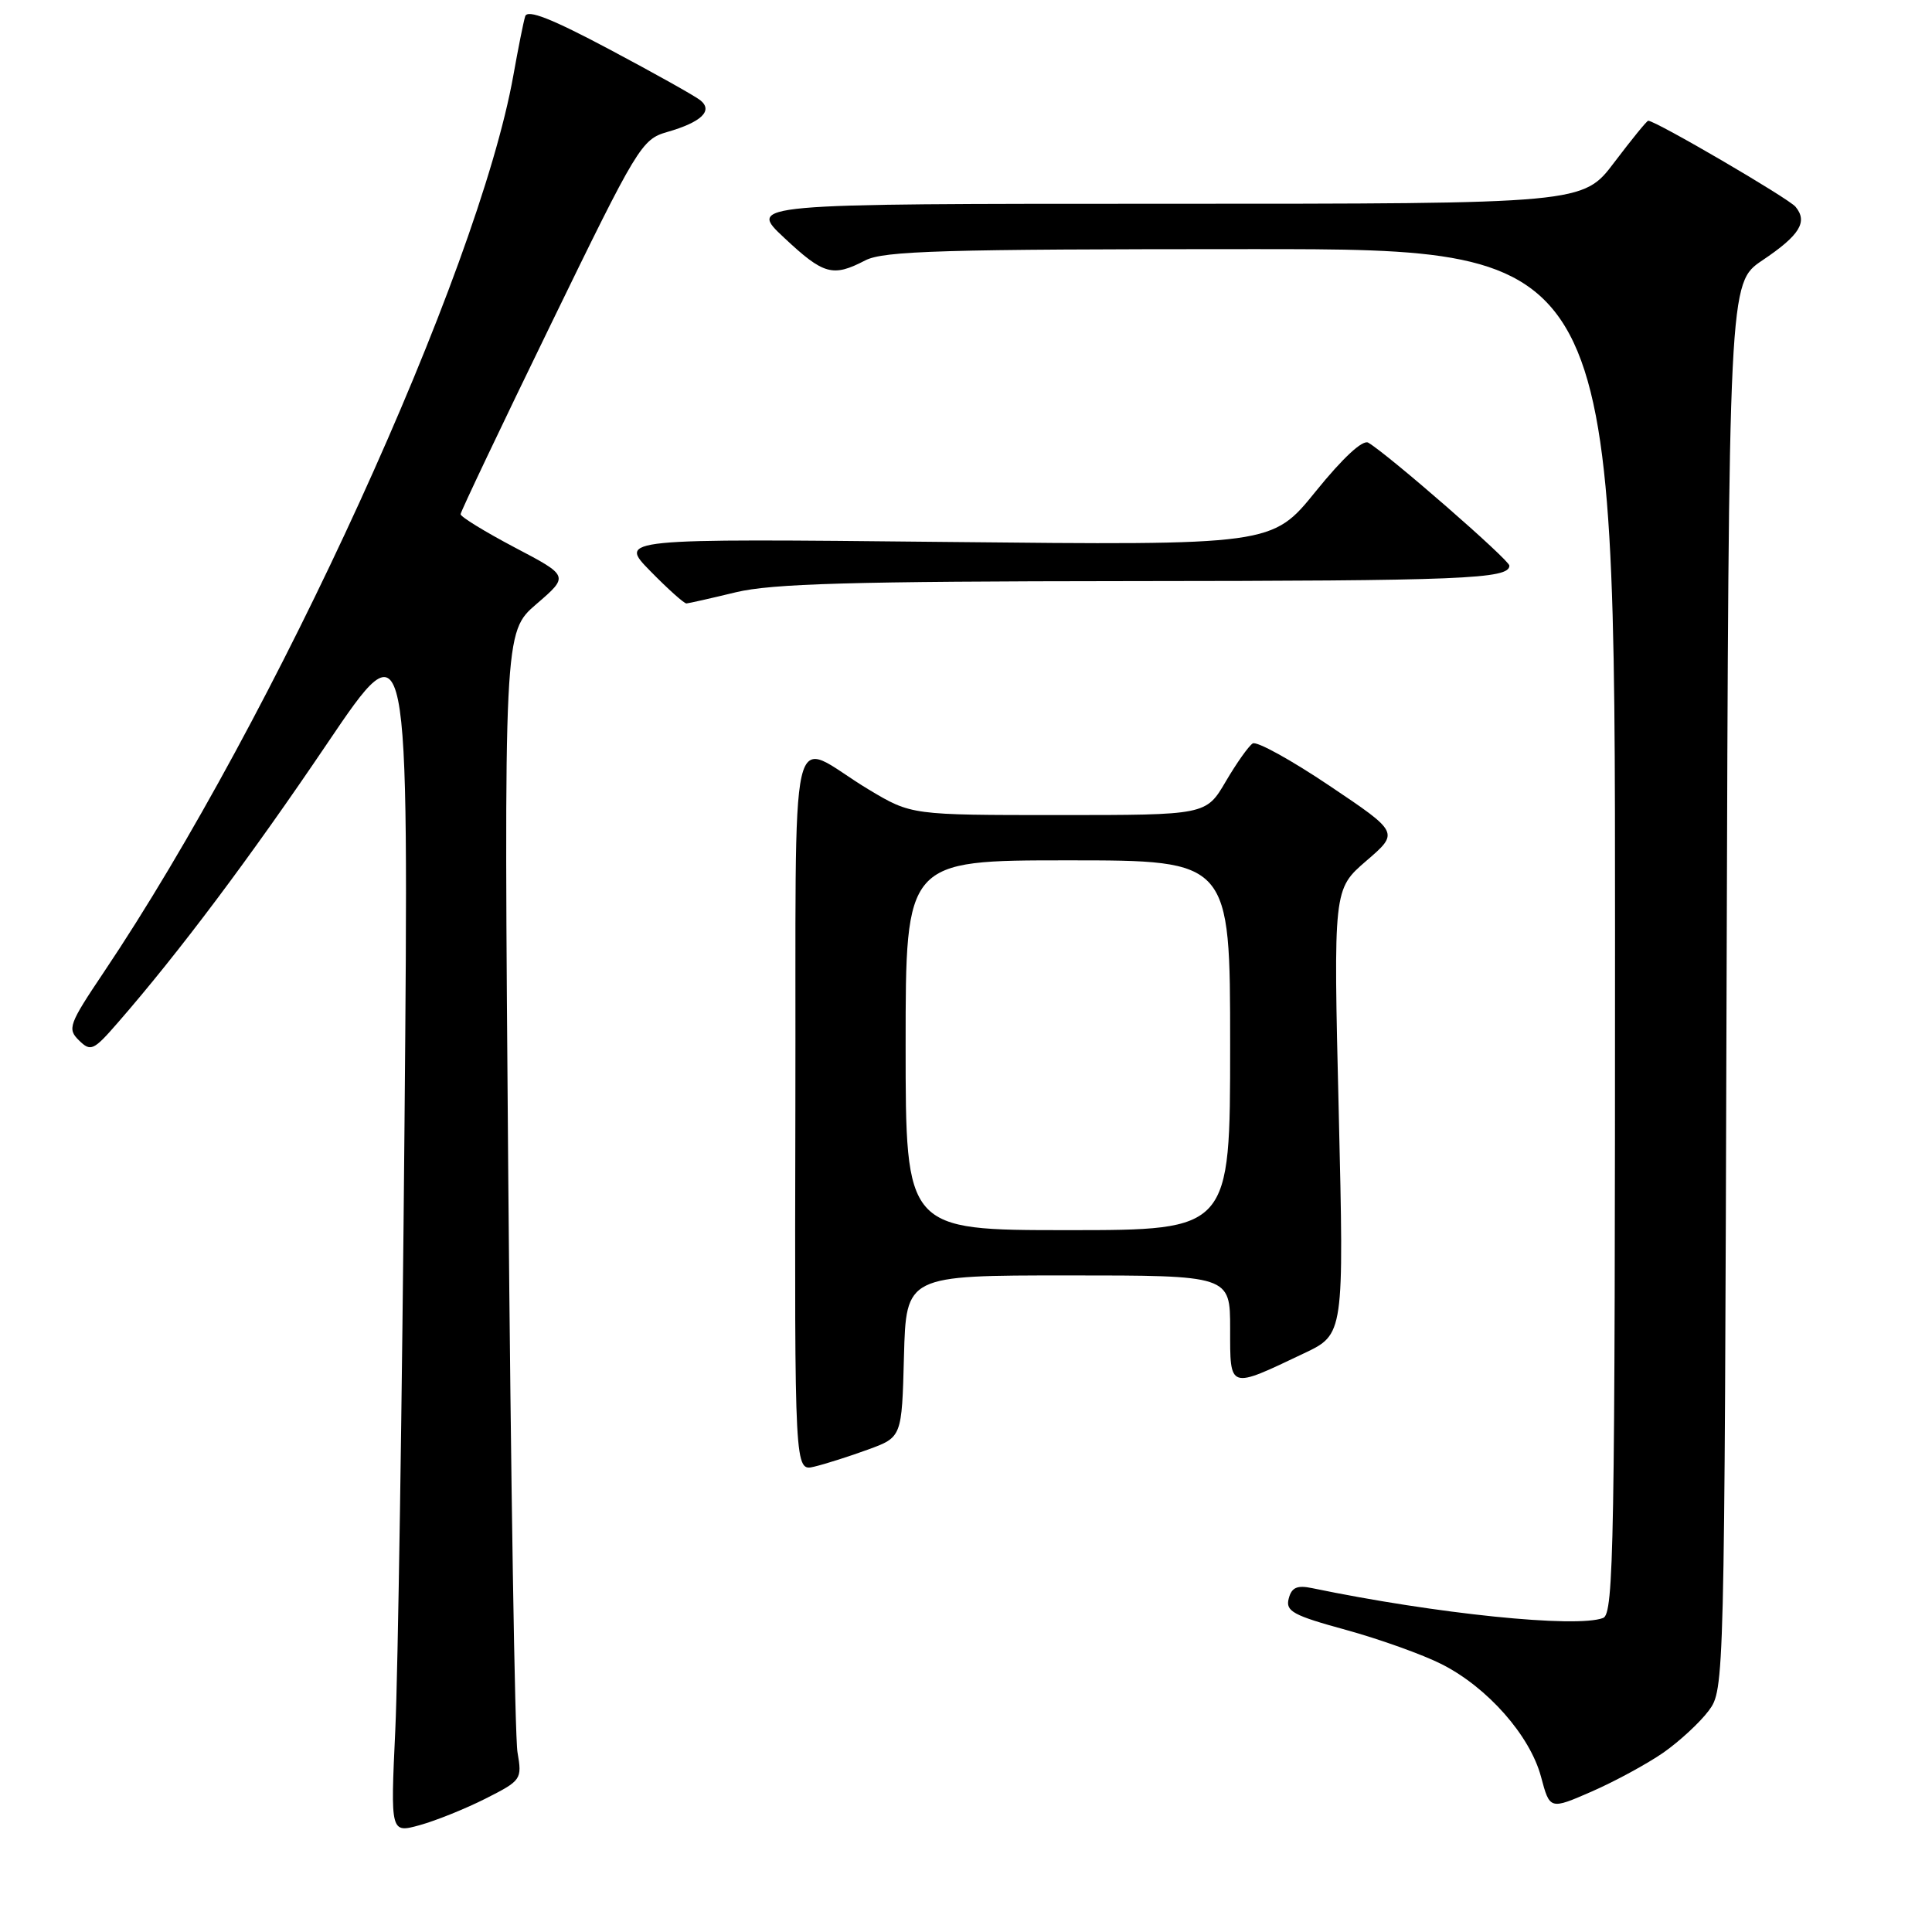 <?xml version="1.0" encoding="UTF-8" standalone="no"?>
<!DOCTYPE svg PUBLIC "-//W3C//DTD SVG 1.1//EN" "http://www.w3.org/Graphics/SVG/1.1/DTD/svg11.dtd" >
<svg xmlns="http://www.w3.org/2000/svg" xmlns:xlink="http://www.w3.org/1999/xlink" version="1.1" viewBox="0 0 256 256">
 <g >
 <path fill="currentColor"
d=" M 64.35 238.32 C 69.09 235.92 69.19 235.78 68.57 232.18 C 68.22 230.16 67.68 195.93 67.35 156.13 C 66.76 83.76 66.76 83.76 71.08 80.04 C 75.40 76.32 75.40 76.32 68.20 72.54 C 64.24 70.45 61.01 68.47 61.03 68.13 C 61.05 67.78 66.42 56.48 72.98 43.00 C 84.47 19.37 85.02 18.46 88.41 17.49 C 92.94 16.19 94.53 14.67 92.79 13.28 C 92.08 12.71 86.66 9.68 80.75 6.54 C 73.07 2.46 69.89 1.21 69.59 2.16 C 69.36 2.90 68.66 6.42 68.02 10.00 C 63.35 36.12 36.44 95.05 13.73 128.86 C 9.12 135.73 8.90 136.33 10.47 137.86 C 12.02 139.38 12.39 139.22 15.62 135.50 C 23.68 126.25 33.17 113.60 43.34 98.54 C 54.18 82.50 54.18 82.50 53.60 149.00 C 53.28 185.57 52.73 221.67 52.38 229.20 C 51.74 242.91 51.74 242.91 55.62 241.84 C 57.75 241.25 61.68 239.67 64.35 238.32 Z  M 220.41 232.23 C 222.55 230.73 225.25 228.23 226.41 226.68 C 228.49 223.87 228.50 223.47 228.78 130.68 C 229.07 37.50 229.07 37.50 233.52 34.50 C 238.48 31.17 239.57 29.40 237.92 27.40 C 236.98 26.27 219.39 16.00 218.40 16.00 C 218.21 16.00 216.20 18.48 213.91 21.50 C 209.76 27.00 209.76 27.00 154.42 27.00 C 99.09 27.00 99.09 27.00 103.90 31.50 C 109.14 36.41 110.34 36.74 114.64 34.51 C 117.06 33.24 124.90 33.01 165.75 33.01 C 214.00 33.00 214.00 33.00 214.00 123.39 C 214.00 204.90 213.84 213.85 212.42 214.39 C 208.88 215.75 190.33 213.85 173.88 210.44 C 171.87 210.02 171.14 210.34 170.76 211.83 C 170.32 213.50 171.34 214.05 178.35 215.97 C 182.81 217.20 188.52 219.24 191.04 220.52 C 197.11 223.59 202.73 229.97 204.19 235.42 C 205.36 239.81 205.36 239.81 210.93 237.38 C 213.99 236.04 218.26 233.72 220.41 232.23 Z  M 115.00 192.08 C 119.50 190.44 119.50 190.44 119.78 179.72 C 120.07 169.00 120.07 169.00 141.53 169.00 C 163.00 169.00 163.00 169.00 163.00 176.07 C 163.00 184.17 162.76 184.09 172.79 179.32 C 178.09 176.81 178.09 176.81 177.39 147.32 C 176.68 117.83 176.68 117.83 181.04 114.07 C 185.40 110.32 185.40 110.32 176.17 104.12 C 171.10 100.71 166.52 98.18 165.99 98.51 C 165.46 98.84 163.85 101.11 162.42 103.55 C 159.81 108.00 159.81 108.00 140.29 108.00 C 120.76 108.00 120.76 108.00 115.13 104.63 C 104.22 98.09 105.51 92.43 105.39 147.08 C 105.29 194.97 105.29 194.97 107.89 194.34 C 109.33 194.00 112.53 192.98 115.00 192.08 Z  M 97.50 78.48 C 102.28 77.33 112.84 77.03 149.50 77.00 C 193.83 76.97 200.00 76.72 200.00 74.95 C 200.00 74.20 184.00 60.26 181.31 58.66 C 180.57 58.22 177.94 60.66 174.34 65.11 C 168.56 72.26 168.56 72.26 125.25 71.81 C 81.94 71.36 81.94 71.36 86.18 75.68 C 88.51 78.06 90.66 79.98 90.96 79.96 C 91.26 79.94 94.20 79.28 97.50 78.48 Z  M 120.00 138.50 C 120.00 114.00 120.00 114.00 141.50 114.00 C 163.00 114.00 163.00 114.00 163.00 138.50 C 163.00 163.00 163.00 163.00 141.50 163.00 C 120.00 163.00 120.00 163.00 120.00 138.50 Z "/>
</g>
</svg>